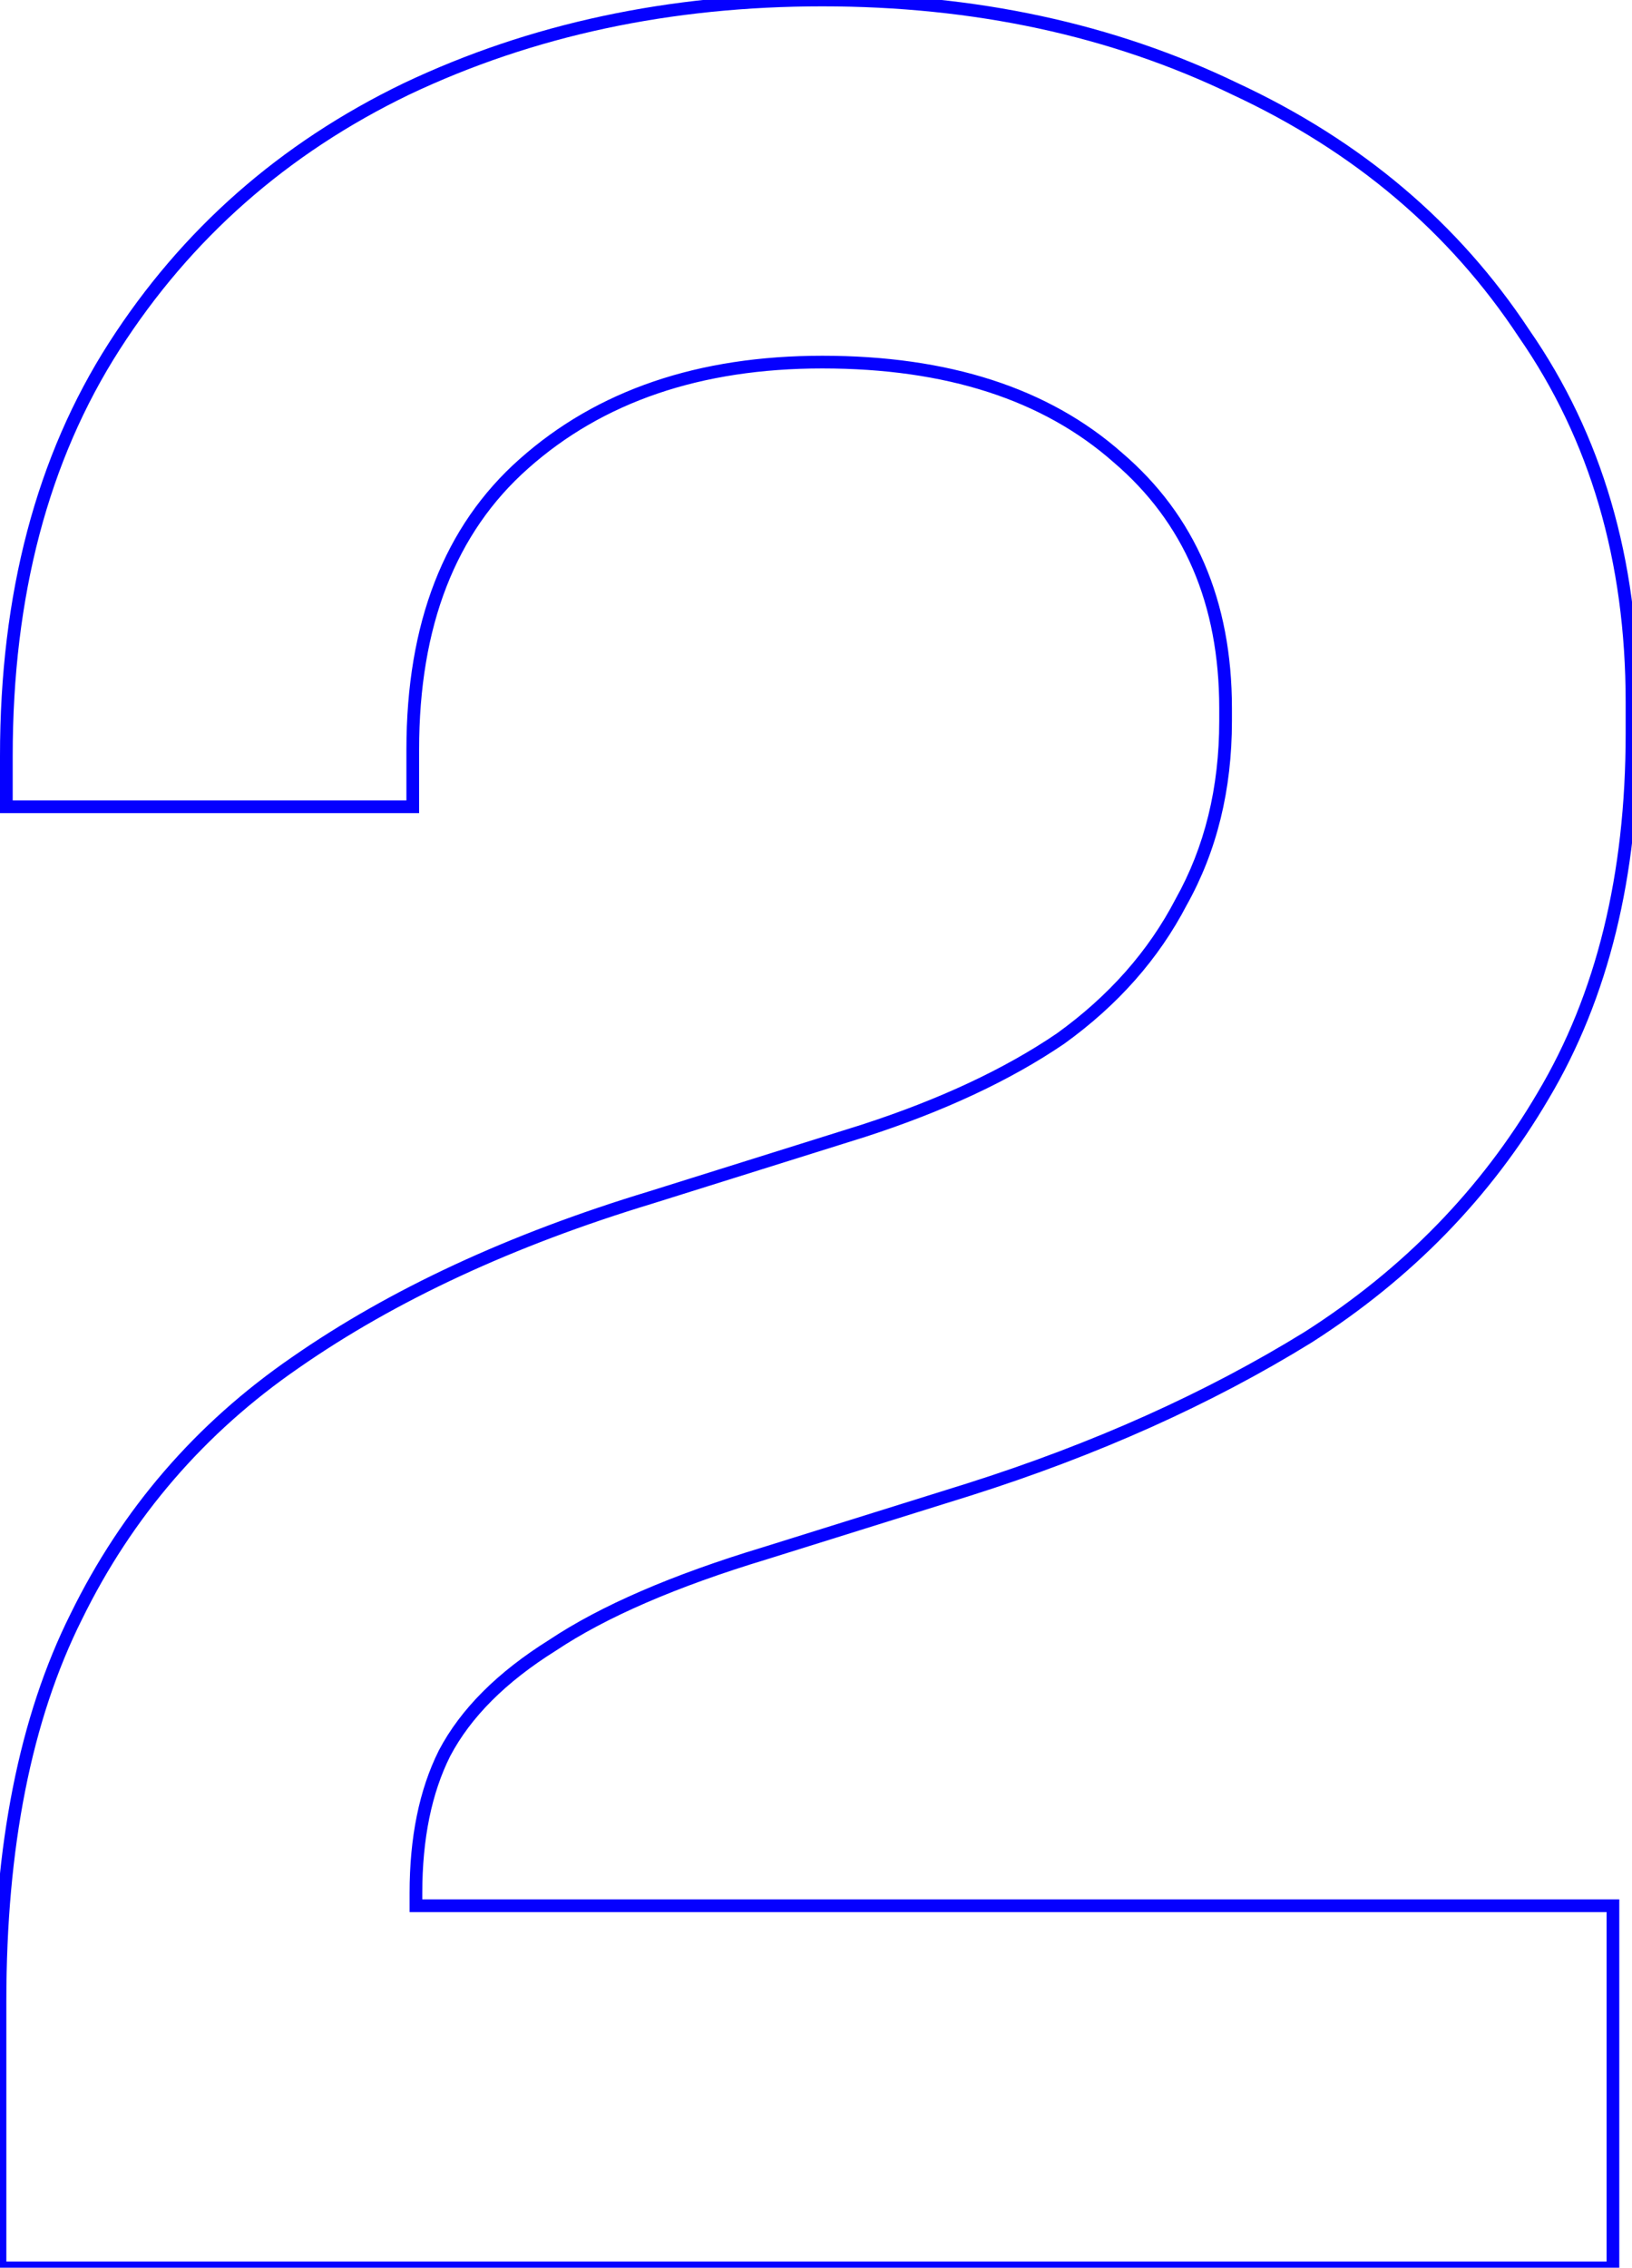 <svg width="257" height="357" viewBox="0 0 257 357" fill="none" xmlns="http://www.w3.org/2000/svg">
<mask id="path-1-outside-1_1_24" maskUnits="userSpaceOnUse" x="-1" y="-1" width="259" height="359" fill="black">
<rect fill="white" x="-1" y="-1" width="259" height="359"/>
<path d="M1.57952e-06 357V315C1.57952e-06 290.667 4 270.5 12 254.5C20 238.167 31.5 224.833 46.5 214.5C61.833 203.833 80.5 195.167 102.5 188.5L136 178C148.333 174 158.667 169.167 167 163.5C175.333 157.5 181.667 150.333 186 142C190.667 133.667 193 124.167 193 113.5V111.5C193 94.833 187.333 81.667 176 72C164.667 62 149.167 57 129.5 57C110.167 57 94.5 62.333 82.5 73C70.833 83.333 65 98.333 65 118V127H1V119C1 93.667 6.667 72.167 18 54.5C29.333 36.833 44.667 23.333 64 14C83.667 4.667 105.5 -2.31266e-05 129.5 -2.31266e-05C153.5 -2.31266e-05 175.167 4.667 194.5 14C213.833 23 229 35.833 240 52.5C251.333 68.833 257 88.167 257 110.5V115.5C257 137.833 252.333 156.833 243 172.5C234 187.833 221.667 200.5 206 210.5C190.333 220.167 172.5 228.167 152.5 234.5L120.5 244.5C106.167 248.833 95 253.667 87 259C79 264 73.333 269.667 70 276C67 282 65.5 289.333 65.5 298V300H254V357H1.57952e-06Z"/>
</mask>
<path d="M1.90735e-06 357H-1V358H1.90735e-06V357ZM12 254.5L12.895 254.947L12.898 254.94L12 254.5ZM46.5 214.5L47.067 215.324L47.071 215.321L46.5 214.5ZM102.5 188.5L102.79 189.457L102.799 189.454L102.5 188.5ZM136 178L136.299 178.954L136.309 178.951L136 178ZM167 163.5L167.562 164.327L167.573 164.319L167.584 164.312L167 163.5ZM186 142L185.128 141.511L185.12 141.525L185.113 141.539L186 142ZM176 72L175.338 72.75L175.345 72.755L175.351 72.761L176 72ZM82.5 73L83.163 73.749L83.164 73.747L82.5 73ZM65 127V128H66V127H65ZM1 127H1.90735e-06V128H1V127ZM18 54.5L18.842 55.04L18 54.5ZM64 14L63.571 13.097L63.565 13.099L64 14ZM194.5 14L194.065 14.901L194.078 14.907L194.5 14ZM240 52.5L239.165 53.051L239.172 53.06L239.178 53.07L240 52.5ZM243 172.5L242.141 171.988L242.138 171.994L243 172.5ZM206 210.5L206.525 211.351L206.532 211.347L206.538 211.343L206 210.5ZM152.5 234.5L152.798 235.454L152.802 235.453L152.5 234.5ZM120.5 244.5L120.789 245.457L120.798 245.454L120.5 244.5ZM87 259L87.53 259.848L87.543 259.84L87.555 259.832L87 259ZM70 276L69.115 275.534L69.11 275.543L69.106 275.553L70 276ZM65.5 300H64.5V301H65.5V300ZM254 300H255V299H254V300ZM254 357V358H255V357H254ZM1 357V315H-1V357H1ZM1 315C1 290.769 4.984 270.768 12.894 254.947L11.106 254.053C3.016 270.232 -1 290.565 -1 315H1ZM12.898 254.94C20.822 238.761 32.208 225.56 47.067 215.323L45.933 213.676C30.792 224.107 19.178 237.572 11.102 254.06L12.898 254.94ZM47.071 215.321C62.301 204.726 80.868 196.1 102.79 189.457L102.21 187.543C80.132 194.233 61.365 202.941 45.929 213.679L47.071 215.321ZM102.799 189.454L136.299 178.954L135.701 177.046L102.201 187.546L102.799 189.454ZM136.309 178.951C148.708 174.93 159.132 170.06 167.562 164.327L166.438 162.673C158.201 168.274 147.959 173.07 135.691 177.049L136.309 178.951ZM167.584 164.312C176.033 158.229 182.475 150.946 186.887 142.461L185.113 141.539C180.858 149.721 174.634 156.771 166.416 162.688L167.584 164.312ZM186.873 142.489C191.632 133.989 194 124.317 194 113.5H192C192 124.016 189.701 133.344 185.128 141.511L186.873 142.489ZM194 113.5V111.5H192V113.5H194ZM194 111.5C194 94.58 188.233 81.12 176.649 71.239L175.351 72.761C186.434 82.213 192 95.087 192 111.5H194ZM176.662 71.25C165.096 61.045 149.335 56 129.5 56V58C148.998 58 164.237 62.955 175.338 72.75L176.662 71.25ZM129.5 56C109.974 56 94.055 61.391 81.836 72.253L83.164 73.747C94.945 63.275 110.359 58 129.5 58V56ZM81.837 72.251C69.902 82.822 64 98.128 64 118H66C66 98.539 71.764 83.845 83.163 73.749L81.837 72.251ZM64 118V127H66V118H64ZM65 126H1V128H65V126ZM2 127V119H1.90735e-06V127H2ZM2 119C2 93.818 7.631 72.515 18.842 55.04L17.158 53.96C5.702 71.819 1.90735e-06 93.515 1.90735e-06 119H2ZM18.842 55.04C30.073 37.532 45.264 24.155 64.435 14.9L63.565 13.099C44.07 22.511 28.594 36.134 17.158 53.96L18.842 55.04ZM64.429 14.903C83.948 5.64 105.633 1 129.5 1V-1C105.367 -1 83.385 3.693 63.571 13.097L64.429 14.903ZM129.5 1C153.367 1 174.883 5.64 194.065 14.9L194.935 13.099C175.451 3.693 153.633 -1 129.5 -1V1ZM194.078 14.907C213.255 23.834 228.274 36.549 239.165 53.051L240.835 51.949C229.726 35.117 214.411 22.166 194.922 13.093L194.078 14.907ZM239.178 53.07C250.382 69.216 256 88.344 256 110.5H258C258 87.989 252.285 68.451 240.822 51.93L239.178 53.07ZM256 110.5V115.5H258V110.5H256ZM256 115.5C256 137.694 251.363 156.508 242.141 171.988L243.859 173.012C253.303 157.159 258 137.973 258 115.5H256ZM242.138 171.994C233.221 187.185 221.002 199.738 205.462 209.657L206.538 211.343C222.332 201.262 234.779 188.482 243.862 173.006L242.138 171.994ZM205.475 209.649C189.887 219.267 172.13 227.235 152.198 233.547L152.802 235.453C172.87 229.099 190.78 221.066 206.525 211.351L205.475 209.649ZM152.202 233.546L120.202 243.546L120.798 245.454L152.798 235.454L152.202 233.546ZM120.211 243.543C105.829 247.891 94.559 252.759 86.445 258.168L87.555 259.832C95.441 254.575 106.504 249.776 120.789 245.457L120.211 243.543ZM86.47 258.152C78.366 263.217 72.553 269.002 69.115 275.534L70.885 276.466C74.114 270.331 79.634 264.783 87.53 259.848L86.47 258.152ZM69.106 275.553C66.019 281.726 64.5 289.222 64.5 298H66.5C66.5 289.445 67.981 282.274 70.894 276.447L69.106 275.553ZM64.5 298V300H66.5V298H64.5ZM65.5 301H254V299H65.5V301ZM253 300V357H255V300H253ZM254 356H1.90735e-06V358H254V356Z" fill="#0500FF" mask="url(#path-1-outside-1_1_24)"/>
</svg>
